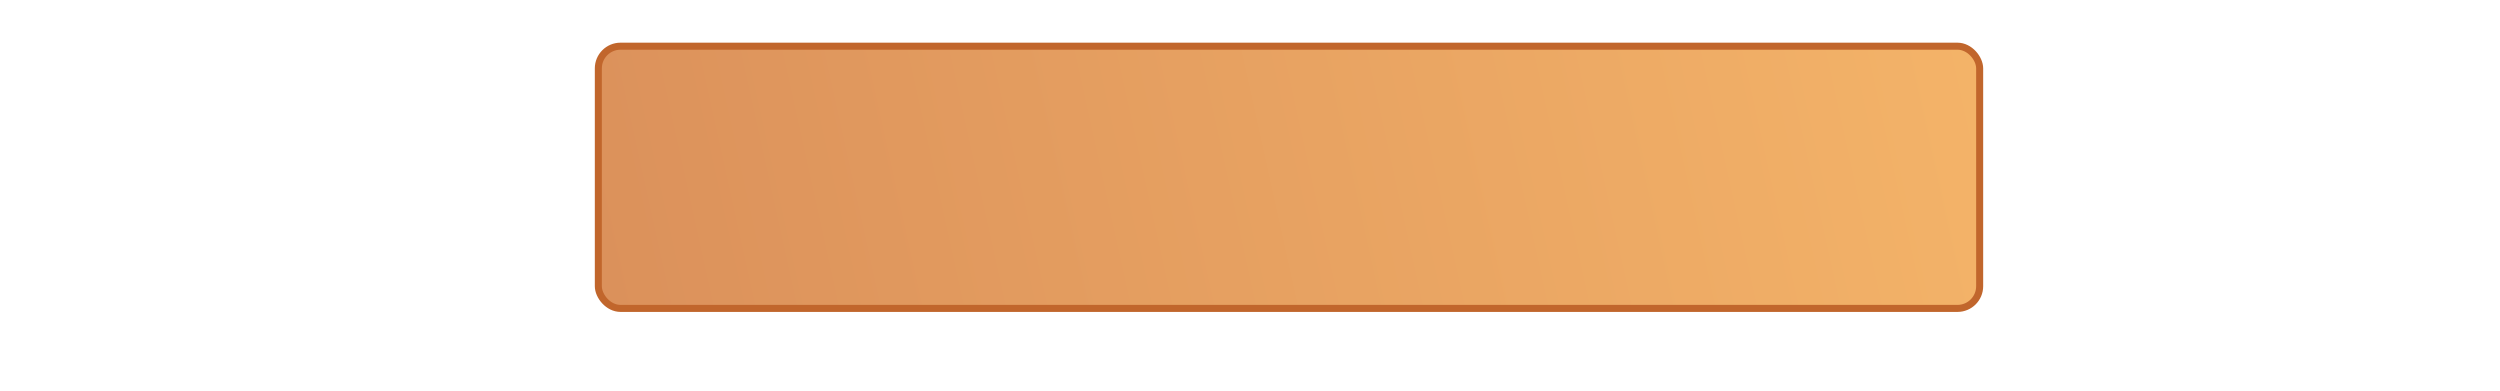 <?xml version="1.0" encoding="UTF-8" standalone="no"?>
<!-- Created with Inkscape (http://www.inkscape.org/) -->

<svg
   xmlns:dc="http://purl.org/dc/elements/1.1/"
   xmlns:cc="http://creativecommons.org/ns#"
   xmlns:rdf="http://www.w3.org/1999/02/22-rdf-syntax-ns#"
   xmlns:svg="http://www.w3.org/2000/svg"
   xmlns="http://www.w3.org/2000/svg"
   xmlns:xlink="http://www.w3.org/1999/xlink"
   xmlns:sodipodi="http://sodipodi.sourceforge.net/DTD/sodipodi-0.dtd"
   xmlns:inkscape="http://www.inkscape.org/namespaces/inkscape"
   width="512"
   height="80"
   viewBox="0 0 512 80"
   id="svg4370"
   version="1.1"
   inkscape:version="0.91 r13725"
   sodipodi:docname="bpm frame.svg"
   inkscape:export-filename="C:\Apps\StepMania-dev\SM 51 3cc307\Themes\fiftyOne\BGAnimations\ScreenSelectMusic decorations\_bpmbg.png"
   inkscape:export-xdpi="90"
   inkscape:export-ydpi="90">
  <defs
     id="defs4372">
    <linearGradient
       inkscape:collect="always"
       id="linearGradient4145">
      <stop
         style="stop-color:#fde1a9;stop-opacity:0.827"
         offset="0"
         id="stop4147" />
      <stop
         id="stop4153"
         offset="0.5"
         style="stop-color:#fcc861;stop-opacity:0.502" />
      <stop
         style="stop-color:#fde1a9;stop-opacity:0.827"
         offset="1"
         id="stop4149" />
    </linearGradient>
    <linearGradient
       gradientTransform="matrix(1,0,0,0.948,-210.559,-941.494)"
       inkscape:collect="always"
       xlink:href="#linearGradient4145"
       id="linearGradient4151-8"
       x1="335.441"
       y1="993.85"
       x2="335.441"
       y2="1051.084"
       gradientUnits="userSpaceOnUse" />
    <linearGradient
       inkscape:collect="always"
       xlink:href="#linearGradient4145"
       id="linearGradient4251-4"
       gradientUnits="userSpaceOnUse"
       gradientTransform="matrix(2.595,0,0,1.049,-998.394,-1041.441)"
       x1="335.441"
       y1="993.85"
       x2="335.441"
       y2="1051.084" />
    <linearGradient
       inkscape:collect="always"
       xlink:href="#linearGradient4145"
       id="linearGradient4278-9"
       gradientUnits="userSpaceOnUse"
       gradientTransform="matrix(2.595,0,0,1.049,-983.507,-1112.143)"
       x1="426.72"
       y1="1062.738"
       x2="426.72"
       y2="1111.98" />
    <linearGradient
       inkscape:collect="always"
       xlink:href="#linearGradient4157"
       id="linearGradient4163"
       x1="27.331"
       y1="2030.635"
       x2="494.321"
       y2="1927.675"
       gradientUnits="userSpaceOnUse"
       gradientTransform="matrix(0.925,0,0,0.925,18.06,-825.126)" />
    <linearGradient
       inkscape:collect="always"
       id="linearGradient4157">
      <stop
         style="stop-color:#d48757;stop-opacity:1;"
         offset="0"
         id="stop4159" />
      <stop
         style="stop-color:#fabc6c;stop-opacity:1"
         offset="1"
         id="stop4161" />
    </linearGradient>
  </defs>
  <sodipodi:namedview
     id="base"
     pagecolor="#bebebe"
     bordercolor="#666666"
     borderopacity="1.0"
     inkscape:pageopacity="0"
     inkscape:pageshadow="2"
     inkscape:zoom="1.0818734"
     inkscape:cx="564.48506"
     inkscape:cy="72.466544"
     inkscape:document-units="px"
     inkscape:current-layer="layer1"
     showgrid="false"
     units="px"
     inkscape:window-width="1680"
     inkscape:window-height="987"
     inkscape:window-x="-8"
     inkscape:window-y="-8"
     inkscape:window-maximized="1" />
  <g
     inkscape:label="Layer 1"
     inkscape:groupmode="layer"
     id="layer1"
     transform="translate(0,-972.362)"
     style="display:inline">
    <rect
       style="color:#000000;clip-rule:nonzero;display:inline;overflow:visible;visibility:visible;opacity:1;isolation:auto;mix-blend-mode:normal;color-interpolation:sRGB;color-interpolation-filters:linearRGB;solid-color:#000000;solid-opacity:1;fill:url(#linearGradient4163);fill-opacity:1;fill-rule:evenodd;stroke:#c1662c;stroke-width:1.44;stroke-linecap:butt;stroke-linejoin:miter;stroke-miterlimit:4;stroke-dasharray:none;stroke-dashoffset:0;stroke-opacity:1;marker:none;color-rendering:auto;image-rendering:auto;shape-rendering:auto;text-rendering:auto;enable-background:accumulate;filter-blend-mode:normal;filter-gaussianBlur-deviation:0"
       id="rect4280"
       width="282.894"
       height="53.702"
       x="122.539"
       y="981.822"
       rx="4.544"
       ry="4.544" />
  </g>
  <g
     inkscape:groupmode="layer"
     id="layer2"
     inkscape:label="Layer 2"
     style="display:none">
    <path
       style="color:#000000;clip-rule:nonzero;display:inline;overflow:visible;visibility:visible;opacity:1;isolation:auto;mix-blend-mode:normal;color-interpolation:sRGB;color-interpolation-filters:linearRGB;solid-color:#000000;solid-opacity:1;fill:#ffffff;fill-opacity:0.821;fill-rule:evenodd;stroke:#bc0000;stroke-width:1.9;stroke-linecap:butt;stroke-linejoin:miter;stroke-miterlimit:4;stroke-dasharray:none;stroke-dashoffset:0;stroke-opacity:1;marker:none;color-rendering:auto;image-rendering:auto;shape-rendering:auto;text-rendering:auto;enable-background:accumulate"
       d="M 394.124,11.799 365.922,40 l -0.01,0 28.201,28.201 c 9.109,0 37.386,0 40.154,0 1.181,0 4.156,0 5.439,0 L 467.909,40 439.696,11.799 l -5.428,0 -40.145,0 z"
       id="rect4138-5-7-5-8-8"
       inkscape:connector-curvature="0" />
  </g>
</svg>
